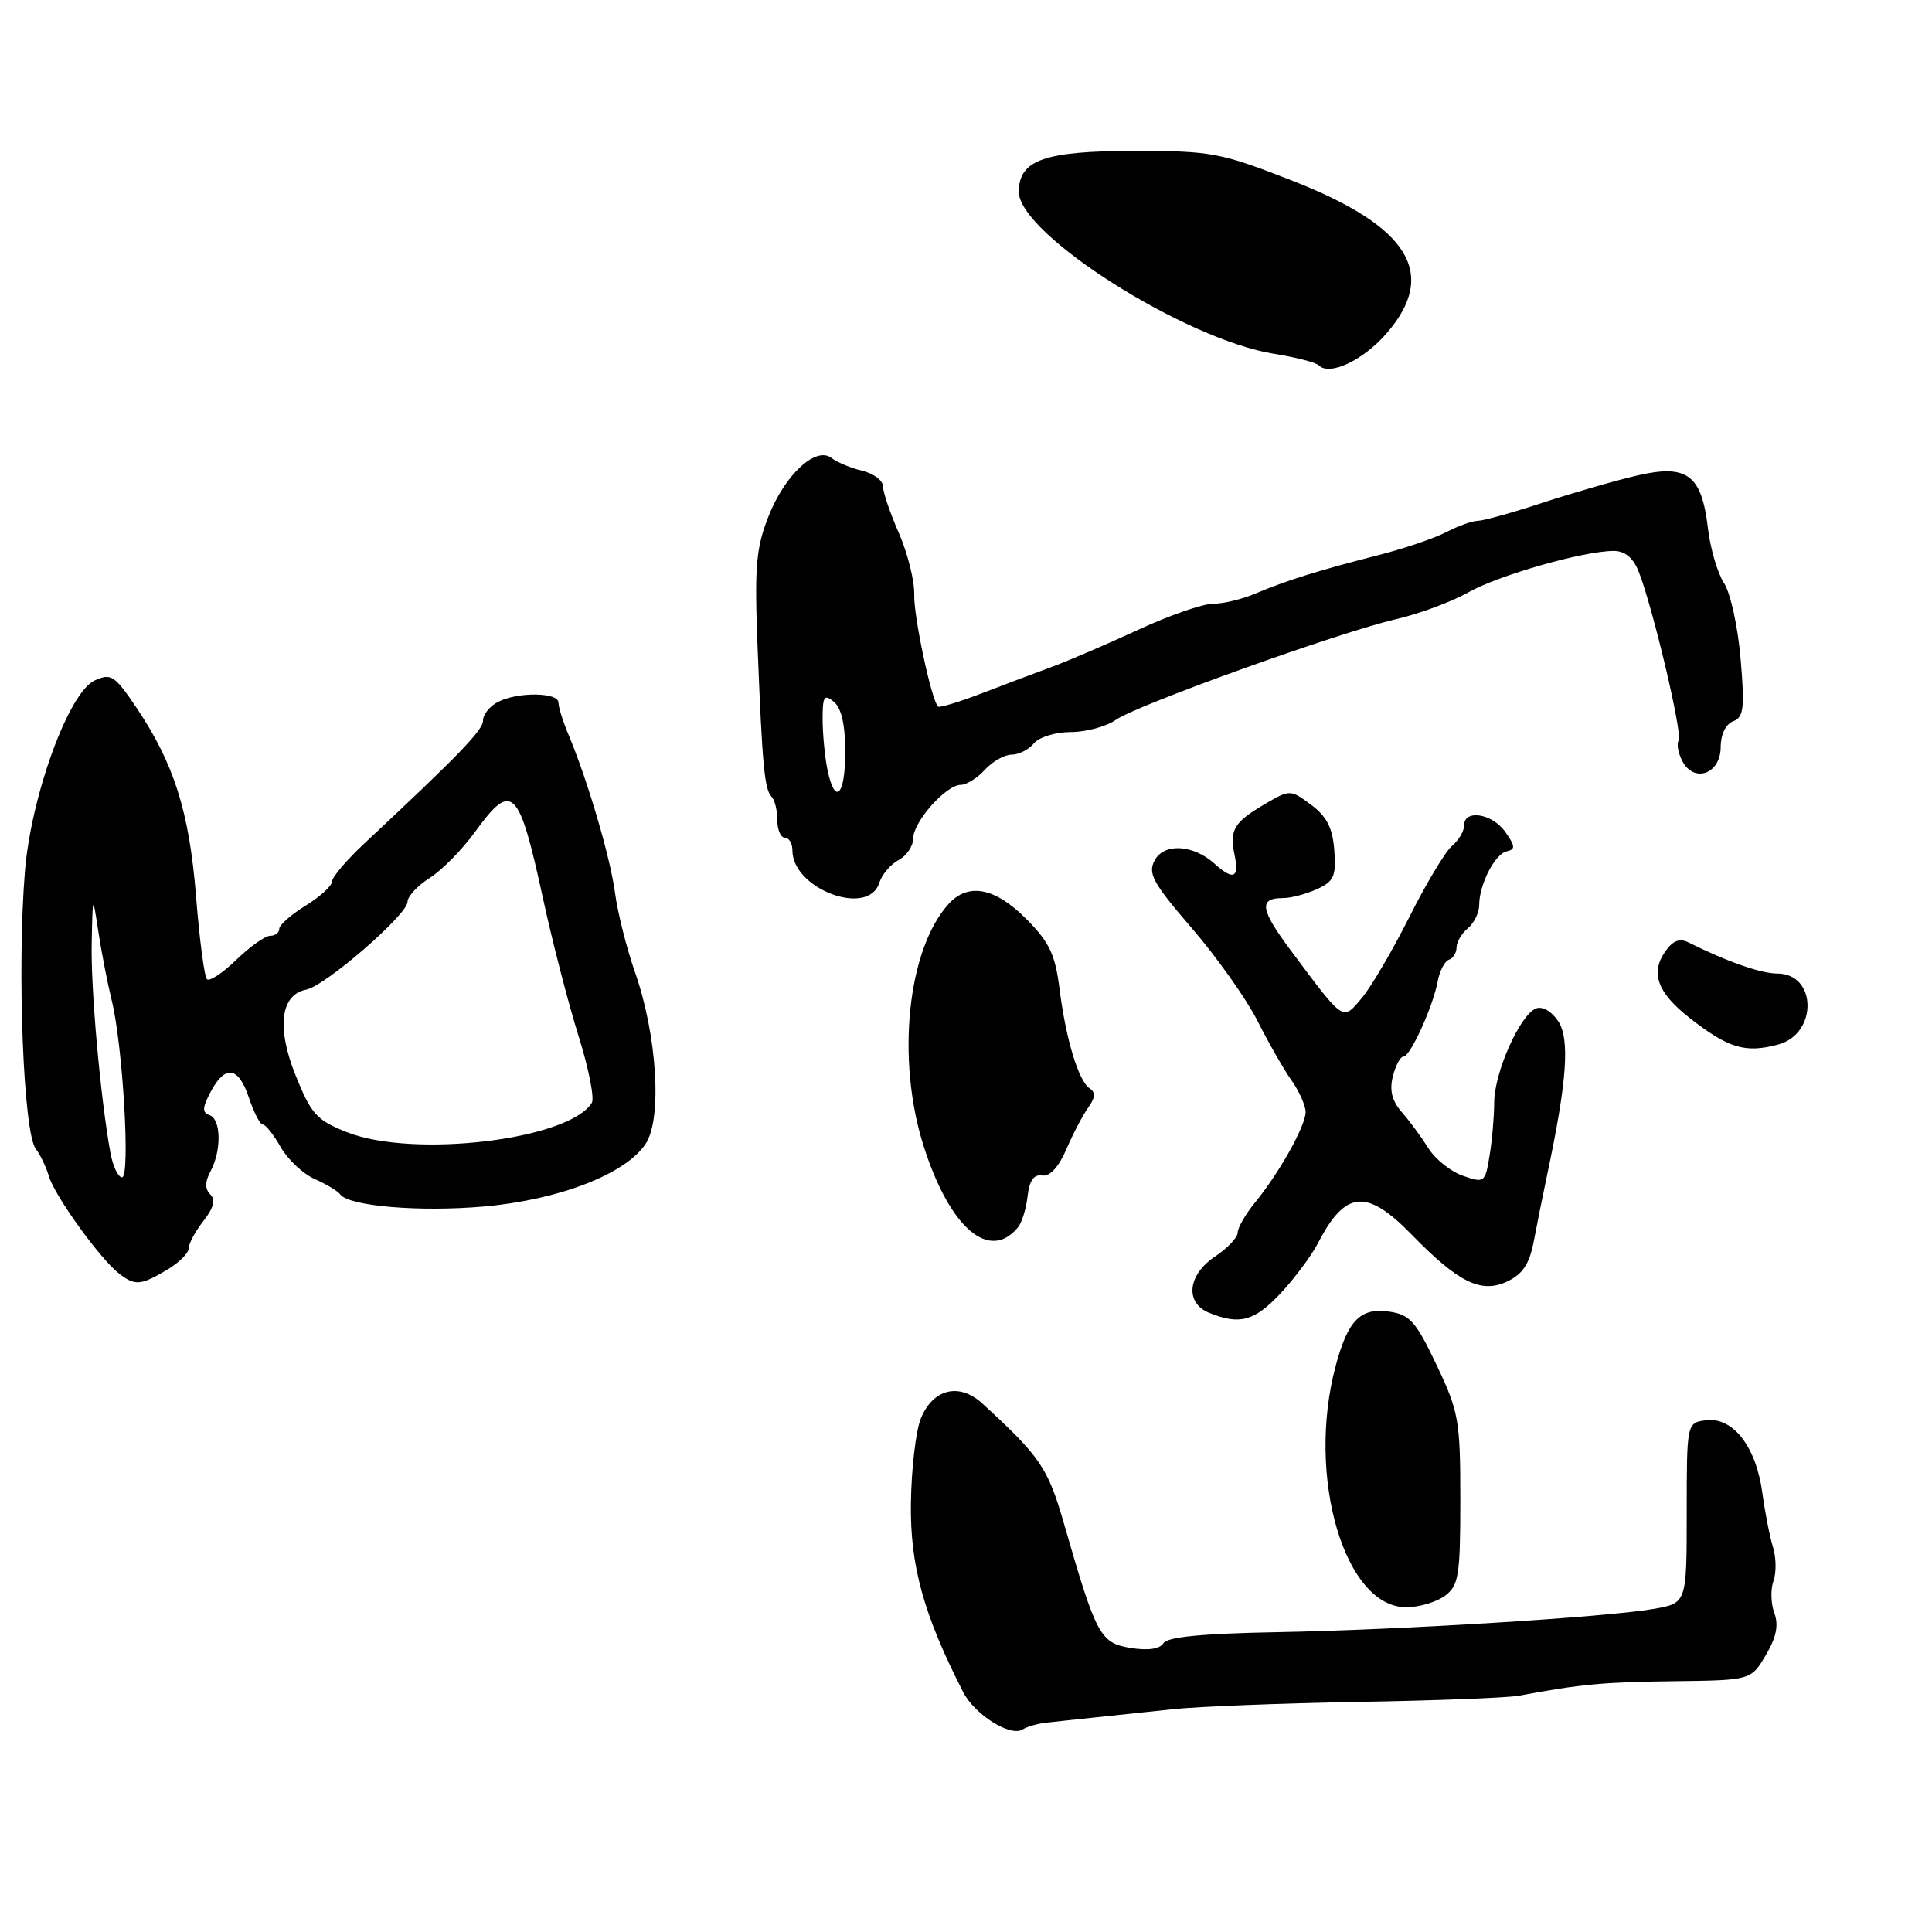 <?xml version="1.0" encoding="UTF-8" standalone="no"?>
<!DOCTYPE svg PUBLIC "-//W3C//DTD SVG 1.1//EN" "http://www.w3.org/Graphics/SVG/1.1/DTD/svg11.dtd" >
<svg xmlns="http://www.w3.org/2000/svg" xmlns:xlink="http://www.w3.org/1999/xlink" version="1.1" viewBox="0 0 256 256">
 <g >
 <path fill="currentColor"
d=" M 138.50 228.28 C 139.60 228.15 142.53 227.84 145.00 227.58 C 147.47 227.32 152.20 226.82 155.50 226.47 C 158.80 226.12 169.82 225.69 180.00 225.51 C 190.18 225.34 199.74 224.97 201.25 224.69 C 209.45 223.16 212.49 222.88 221.81 222.77 C 232.01 222.64 232.01 222.64 233.98 219.31 C 235.38 216.94 235.70 215.34 235.11 213.74 C 234.65 212.51 234.59 210.60 234.99 209.50 C 235.39 208.40 235.36 206.38 234.93 205.00 C 234.50 203.62 233.87 200.39 233.52 197.82 C 232.71 191.74 229.67 187.78 226.13 188.19 C 223.50 188.50 223.50 188.50 223.50 200.47 C 223.50 212.43 223.50 212.43 219.11 213.19 C 212.64 214.30 185.58 215.97 169.21 216.27 C 159.36 216.45 154.68 216.90 154.16 217.73 C 153.68 218.51 152.12 218.73 149.80 218.36 C 145.78 217.70 145.25 216.72 140.99 201.91 C 138.85 194.48 137.86 193.03 130.16 185.97 C 127.12 183.18 123.65 184.01 122.03 187.92 C 121.36 189.54 120.76 194.60 120.70 199.18 C 120.58 207.44 122.39 213.98 127.63 224.22 C 129.16 227.21 133.91 230.19 135.50 229.16 C 136.05 228.81 137.40 228.41 138.50 228.28 Z  M 191.50 211.42 C 193.29 210.07 193.50 208.74 193.50 198.71 C 193.50 188.22 193.30 187.07 190.36 180.88 C 187.63 175.12 186.82 174.20 184.11 173.80 C 180.27 173.24 178.61 174.91 176.98 181.00 C 173.06 195.68 178.18 213.05 186.40 212.97 C 188.11 212.95 190.40 212.26 191.50 211.42 Z  M 169.66 171.40 C 171.52 169.42 173.78 166.39 174.68 164.65 C 178.26 157.73 181.11 157.48 187.04 163.58 C 193.26 169.97 196.29 171.45 199.76 169.78 C 201.76 168.83 202.67 167.45 203.23 164.49 C 203.64 162.30 204.46 158.25 205.04 155.50 C 207.63 143.29 208.03 137.69 206.48 135.33 C 205.62 134.01 204.39 133.30 203.54 133.62 C 201.42 134.44 198.00 142.09 197.99 146.07 C 197.98 147.95 197.71 151.15 197.37 153.16 C 196.79 156.71 196.68 156.79 193.83 155.79 C 192.22 155.23 190.16 153.58 189.26 152.13 C 188.36 150.69 186.79 148.55 185.76 147.38 C 184.45 145.89 184.09 144.48 184.56 142.63 C 184.92 141.18 185.55 140.00 185.96 140.00 C 186.87 140.00 189.88 133.40 190.51 130.00 C 190.77 128.63 191.43 127.36 191.99 127.17 C 192.55 126.98 193.00 126.25 193.00 125.54 C 193.00 124.83 193.68 123.68 194.50 123.00 C 195.32 122.32 196.00 120.93 196.00 119.92 C 196.00 117.19 198.09 113.13 199.67 112.80 C 200.81 112.55 200.78 112.10 199.47 110.25 C 197.73 107.78 194.00 107.19 194.00 109.38 C 194.00 110.14 193.29 111.35 192.41 112.07 C 191.54 112.80 189.01 117.01 186.78 121.44 C 184.56 125.87 181.72 130.71 180.48 132.20 C 177.88 135.30 178.18 135.50 171.14 126.08 C 166.97 120.51 166.73 119.00 170.01 119.00 C 171.05 119.00 173.07 118.47 174.50 117.82 C 176.75 116.79 177.06 116.11 176.80 112.67 C 176.58 109.70 175.80 108.18 173.73 106.64 C 171.01 104.62 170.92 104.61 167.73 106.47 C 163.51 108.93 162.89 109.94 163.58 113.25 C 164.23 116.35 163.45 116.71 160.95 114.46 C 158.13 111.90 154.24 111.67 153.00 114.00 C 152.07 115.74 152.75 116.99 157.95 123.02 C 161.27 126.88 165.17 132.39 166.62 135.26 C 168.07 138.14 170.10 141.69 171.13 143.15 C 172.16 144.61 173.00 146.50 173.00 147.35 C 173.00 149.18 169.54 155.37 166.31 159.33 C 165.04 160.88 164.00 162.68 164.00 163.33 C 164.00 163.97 162.65 165.40 161.00 166.50 C 157.34 168.94 156.97 172.65 160.25 173.97 C 164.28 175.59 166.21 175.06 169.66 171.40 Z  M 22.10 168.28 C 23.69 167.34 25.00 166.05 25.00 165.42 C 25.00 164.79 25.88 163.15 26.95 161.79 C 28.31 160.06 28.59 158.99 27.86 158.26 C 27.13 157.53 27.15 156.59 27.91 155.17 C 29.38 152.42 29.29 148.26 27.75 147.75 C 26.77 147.42 26.81 146.74 27.92 144.66 C 29.85 141.03 31.62 141.32 33.00 145.50 C 33.64 147.43 34.46 149.00 34.83 149.01 C 35.20 149.01 36.27 150.36 37.20 152.01 C 38.14 153.65 40.17 155.55 41.70 156.23 C 43.24 156.91 44.76 157.82 45.08 158.26 C 46.20 159.82 55.61 160.62 64.09 159.87 C 74.06 159.00 82.93 155.56 85.56 151.55 C 87.76 148.20 87.07 137.17 84.13 128.79 C 83.03 125.65 81.84 120.92 81.49 118.29 C 80.85 113.52 77.85 103.36 75.33 97.35 C 74.60 95.62 74.00 93.70 74.00 93.10 C 74.00 91.71 68.50 91.66 65.93 93.04 C 64.87 93.60 64.00 94.70 64.00 95.48 C 64.00 96.75 60.88 99.98 48.25 111.79 C 45.91 113.98 44.00 116.23 44.00 116.80 C 44.00 117.37 42.42 118.81 40.50 120.00 C 38.57 121.19 37.00 122.58 37.00 123.08 C 37.00 123.59 36.46 124.00 35.80 124.00 C 35.14 124.00 33.12 125.43 31.31 127.18 C 29.51 128.93 27.75 130.09 27.42 129.75 C 27.08 129.42 26.43 124.49 25.98 118.80 C 25.08 107.54 23.05 101.14 18.04 93.71 C 15.19 89.49 14.71 89.18 12.55 90.16 C 9.11 91.73 4.12 105.40 3.30 115.50 C 2.25 128.42 3.10 150.19 4.75 152.24 C 5.30 152.93 6.09 154.57 6.49 155.89 C 7.30 158.54 13.27 166.81 15.77 168.75 C 17.88 170.39 18.63 170.33 22.10 168.28 Z  M 134.88 162.64 C 135.40 162.01 135.98 160.15 136.16 158.50 C 136.40 156.42 136.99 155.58 138.10 155.76 C 139.11 155.92 140.28 154.65 141.31 152.26 C 142.20 150.19 143.51 147.70 144.22 146.72 C 145.13 145.45 145.19 144.74 144.39 144.22 C 142.91 143.25 141.23 137.70 140.39 131.00 C 139.82 126.46 139.04 124.84 135.97 121.75 C 131.84 117.60 128.28 116.92 125.69 119.79 C 120.24 125.81 118.74 140.34 122.37 151.81 C 125.82 162.69 131.08 167.24 134.88 162.64 Z  M 235.63 138.40 C 240.87 136.99 240.77 129.00 235.50 129.00 C 233.33 129.00 228.75 127.39 223.79 124.90 C 222.56 124.28 221.69 124.61 220.65 126.08 C 218.66 128.93 219.62 131.54 223.87 134.87 C 229.03 138.91 231.25 139.58 235.63 138.40 Z  M 116.50 117.00 C 116.85 115.90 118.00 114.53 119.07 113.96 C 120.13 113.39 121.00 112.11 121.00 111.11 C 121.00 108.91 125.35 104.00 127.30 104.00 C 128.06 104.00 129.50 103.10 130.50 102.00 C 131.50 100.90 133.09 100.00 134.03 100.00 C 134.98 100.00 136.32 99.33 137.00 98.50 C 137.69 97.67 139.87 97.00 141.90 97.00 C 143.91 97.00 146.59 96.27 147.86 95.38 C 150.71 93.39 177.49 83.77 185.00 82.04 C 188.03 81.34 192.30 79.76 194.50 78.52 C 198.58 76.21 209.84 73.00 213.84 73.00 C 215.32 73.00 216.41 73.91 217.14 75.75 C 219.01 80.50 222.97 97.24 222.43 98.12 C 222.14 98.58 222.37 99.83 222.94 100.89 C 224.51 103.82 228.00 102.51 228.00 98.99 C 228.00 97.34 228.66 95.96 229.64 95.58 C 231.05 95.04 231.20 93.86 230.64 87.30 C 230.29 83.09 229.30 78.58 228.45 77.28 C 227.59 75.97 226.63 72.70 226.31 69.99 C 225.47 62.86 223.54 61.45 216.80 63.04 C 213.89 63.72 208.27 65.35 204.33 66.64 C 200.39 67.94 196.56 69.00 195.83 69.01 C 195.10 69.01 193.21 69.69 191.63 70.51 C 190.05 71.33 186.00 72.71 182.63 73.56 C 174.86 75.54 170.33 76.95 166.35 78.65 C 164.62 79.39 162.09 80.00 160.74 80.00 C 159.39 80.00 154.94 81.54 150.86 83.43 C 146.77 85.32 141.65 87.52 139.47 88.33 C 137.28 89.13 133.05 90.73 130.06 91.88 C 127.08 93.02 124.48 93.81 124.30 93.63 C 123.41 92.75 121.07 81.72 121.14 78.81 C 121.19 76.99 120.28 73.33 119.12 70.67 C 117.95 68.01 117.00 65.21 117.00 64.44 C 117.00 63.67 115.76 62.74 114.25 62.38 C 112.74 62.02 110.92 61.26 110.20 60.70 C 108.13 59.07 104.01 62.88 101.82 68.44 C 100.16 72.68 99.96 75.10 100.39 85.93 C 101.01 101.53 101.30 104.63 102.25 105.58 C 102.66 105.99 103.00 107.38 103.00 108.67 C 103.00 109.95 103.45 111.00 104.00 111.00 C 104.55 111.00 105.00 111.76 105.00 112.69 C 105.00 117.79 115.05 121.56 116.50 117.00 Z  M 183.71 44.19 C 190.59 36.29 186.74 30.02 171.33 23.98 C 161.68 20.21 160.58 20.00 150.30 20.00 C 138.38 20.00 135.00 21.20 135.00 25.42 C 135.00 31.02 157.07 45.02 168.83 46.88 C 171.70 47.34 174.36 48.02 174.74 48.41 C 176.18 49.84 180.61 47.76 183.71 44.19 Z  M 14.63 152.75 C 13.31 145.48 12.02 131.11 12.15 125.00 C 12.28 118.50 12.28 118.50 13.04 123.50 C 13.46 126.25 14.25 130.30 14.79 132.50 C 16.27 138.43 17.30 156.00 16.17 156.00 C 15.65 156.00 14.96 154.54 14.63 152.75 Z  M 46.00 150.03 C 41.98 148.45 41.25 147.65 39.19 142.55 C 36.62 136.19 37.16 131.79 40.58 131.13 C 43.09 130.65 54.00 121.19 54.00 119.50 C 54.00 118.78 55.32 117.36 56.93 116.34 C 58.55 115.32 61.25 112.57 62.94 110.24 C 67.86 103.45 68.75 104.32 71.94 119.00 C 73.19 124.78 75.32 132.99 76.66 137.27 C 78.00 141.54 78.79 145.53 78.42 146.13 C 75.39 151.03 54.83 153.50 46.00 150.03 Z  M 109.62 101.88 C 109.28 100.16 109.00 97.18 109.00 95.25 C 109.00 92.26 109.22 91.93 110.50 93.00 C 111.49 93.82 112.00 96.06 112.00 99.62 C 112.00 105.51 110.62 106.83 109.62 101.88 Z "/>
</g>
</svg>